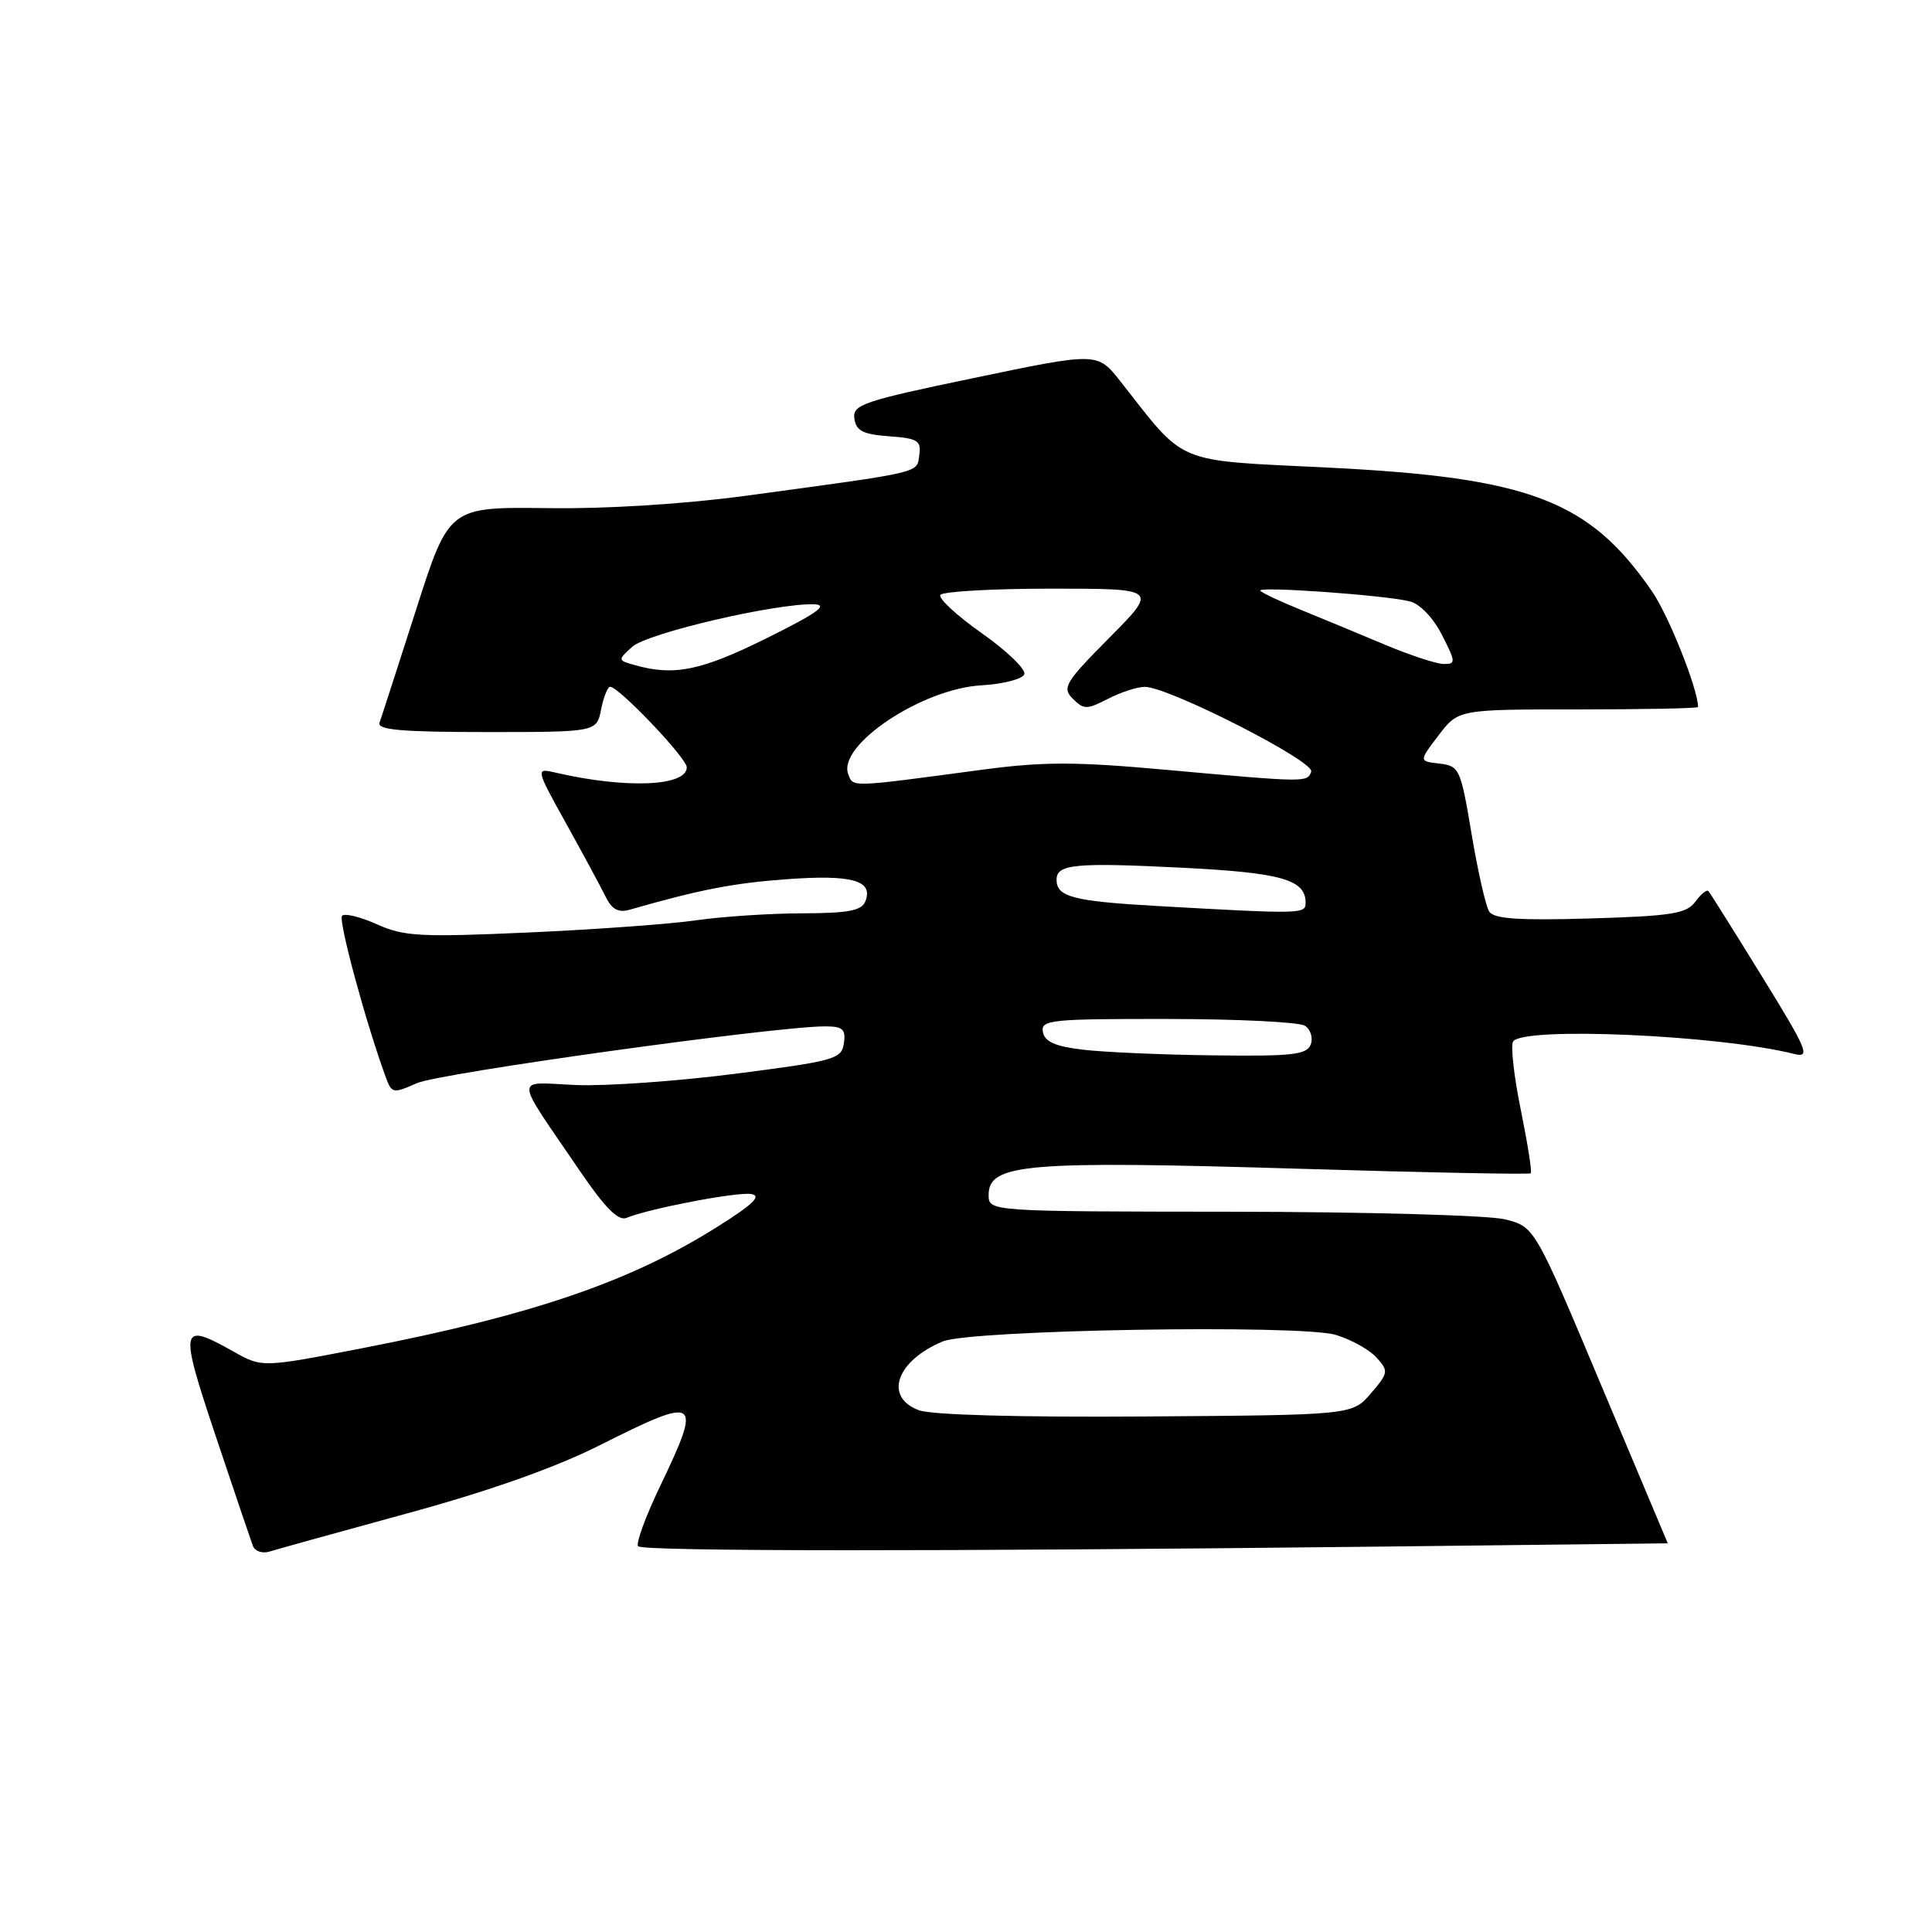 <?xml version="1.0" encoding="UTF-8" standalone="no"?>
<!DOCTYPE svg PUBLIC "-//W3C//DTD SVG 1.1//EN" "http://www.w3.org/Graphics/SVG/1.1/DTD/svg11.dtd" >
<svg xmlns="http://www.w3.org/2000/svg" xmlns:xlink="http://www.w3.org/1999/xlink" version="1.1" viewBox="0 0 256 256">
 <g >
 <path fill="currentColor"
d=" M 54.00 200.52 C 64.88 197.55 73.57 194.47 79.50 191.49 C 92.64 184.88 93.09 185.19 87.47 196.92 C 85.53 200.97 84.22 204.55 84.56 204.89 C 85.24 205.57 124.22 205.59 182.25 204.94 C 203.56 204.70 220.99 204.50 220.99 204.50 C 220.99 204.50 217.01 195.06 212.16 183.53 C 203.35 162.56 203.35 162.56 199.42 161.57 C 197.27 161.03 180.99 160.58 163.25 160.56 C 131.00 160.53 131.00 160.53 131.00 158.33 C 131.00 154.20 135.96 153.78 172.00 154.86 C 188.78 155.37 202.65 155.64 202.83 155.47 C 203.02 155.30 202.42 151.53 201.52 147.09 C 200.61 142.65 200.15 138.56 200.49 138.01 C 201.74 136.00 227.75 137.14 237.72 139.65 C 239.94 140.20 239.53 139.21 233.47 129.38 C 229.78 123.40 226.59 118.31 226.37 118.07 C 226.16 117.84 225.37 118.47 224.63 119.49 C 223.48 121.06 221.50 121.38 210.73 121.70 C 201.25 121.98 197.96 121.76 197.33 120.79 C 196.87 120.08 195.82 115.45 194.99 110.50 C 193.55 101.86 193.37 101.49 190.74 101.18 C 188.00 100.87 188.00 100.87 190.62 97.43 C 193.24 94.00 193.24 94.00 209.12 94.00 C 217.85 94.00 225.00 93.86 225.00 93.68 C 225.00 91.33 221.12 81.59 218.91 78.37 C 210.61 66.30 202.71 63.28 176.00 61.96 C 155.36 60.94 157.28 61.74 148.46 50.53 C 145.42 46.67 145.42 46.67 129.17 50.06 C 114.32 53.15 112.94 53.62 113.21 55.47 C 113.44 57.09 114.37 57.56 117.81 57.81 C 121.60 58.08 122.09 58.39 121.81 60.30 C 121.47 62.72 122.51 62.48 99.00 65.67 C 90.72 66.79 80.47 67.44 72.50 67.33 C 59.49 67.17 59.49 67.17 55.12 80.83 C 52.71 88.35 50.54 95.06 50.29 95.75 C 49.94 96.71 53.18 97.00 64.44 97.00 C 79.05 97.00 79.05 97.00 79.65 94.00 C 79.98 92.35 80.52 91.00 80.84 91.00 C 82.00 91.00 91.00 100.45 91.00 101.67 C 91.00 104.20 82.97 104.53 73.72 102.40 C 70.93 101.75 70.93 101.75 75.02 109.13 C 77.27 113.18 79.62 117.54 80.25 118.82 C 81.08 120.51 81.94 120.97 83.44 120.54 C 92.72 117.88 97.12 117.02 104.26 116.50 C 112.87 115.87 115.73 116.66 114.68 119.40 C 114.19 120.67 112.48 121.00 106.28 121.02 C 102.00 121.03 95.70 121.45 92.27 121.94 C 88.84 122.44 78.82 123.17 69.99 123.56 C 55.72 124.20 53.51 124.08 49.96 122.48 C 47.77 121.50 45.69 120.98 45.33 121.34 C 44.78 121.89 48.45 135.44 51.12 142.75 C 51.91 144.89 52.10 144.92 55.22 143.53 C 58.22 142.19 102.71 136.00 109.32 136.00 C 111.67 136.00 112.09 136.37 111.82 138.24 C 111.52 140.33 110.59 140.59 97.50 142.27 C 89.80 143.26 80.25 143.94 76.29 143.77 C 68.03 143.42 67.96 142.12 76.90 155.25 C 80.15 160.02 81.94 161.82 83.00 161.38 C 85.94 160.16 97.53 157.93 99.50 158.21 C 100.99 158.43 99.84 159.55 95.00 162.59 C 83.51 169.83 70.54 174.26 48.12 178.62 C 34.74 181.22 34.74 181.22 30.98 179.11 C 23.84 175.10 23.71 175.71 28.57 190.25 C 31.01 197.54 33.23 204.09 33.50 204.82 C 33.77 205.55 34.77 205.89 35.75 205.58 C 36.71 205.28 44.92 203.00 54.00 200.52 Z  M 121.75 186.86 C 117.09 185.12 118.76 180.32 124.91 177.75 C 128.60 176.20 172.30 175.47 177.00 176.88 C 179.02 177.49 181.45 178.83 182.39 179.88 C 184.02 181.67 183.98 181.91 181.64 184.64 C 179.18 187.50 179.18 187.50 151.84 187.69 C 135.08 187.81 123.44 187.49 121.75 186.86 Z  M 143.51 139.09 C 139.84 138.66 138.43 138.04 138.19 136.75 C 137.88 135.14 139.19 135.00 154.68 135.02 C 163.93 135.02 172.13 135.43 172.90 135.91 C 173.66 136.40 174.01 137.52 173.68 138.40 C 173.16 139.76 171.21 139.98 160.78 139.84 C 154.03 139.76 146.25 139.42 143.51 139.09 Z  M 153.50 120.06 C 142.19 119.42 140.00 118.85 140.00 116.56 C 140.00 114.50 142.49 114.27 156.68 114.98 C 169.80 115.64 173.00 116.55 173.00 119.62 C 173.00 121.12 172.53 121.13 153.50 120.06 Z  M 112.40 102.59 C 110.92 98.76 122.14 91.26 130.03 90.81 C 132.96 90.64 135.52 89.97 135.73 89.33 C 135.94 88.68 133.41 86.24 130.10 83.91 C 126.79 81.58 124.32 79.29 124.60 78.83 C 124.89 78.38 131.49 78.00 139.28 78.00 C 153.44 78.00 153.44 78.00 147.00 84.50 C 141.11 90.44 140.70 91.13 142.16 92.59 C 143.61 94.04 144.01 94.04 146.83 92.59 C 148.52 91.72 150.71 91.01 151.70 91.01 C 154.89 91.04 174.21 100.88 173.74 102.24 C 173.24 103.69 173.18 103.69 154.23 101.98 C 142.54 100.92 138.20 100.92 130.23 101.98 C 112.45 104.36 113.07 104.34 112.40 102.59 Z  M 84.15 88.14 C 81.83 87.49 81.83 87.47 83.78 85.70 C 85.76 83.90 102.75 79.93 107.85 80.07 C 109.85 80.13 108.30 81.24 101.57 84.57 C 92.90 88.87 89.34 89.60 84.15 88.14 Z  M 183.50 85.42 C 180.20 84.03 175.25 81.98 172.50 80.86 C 169.75 79.75 167.28 78.59 167.00 78.28 C 166.42 77.65 183.37 78.84 186.79 79.68 C 188.13 80.01 189.90 81.84 191.06 84.12 C 192.91 87.75 192.93 88.00 191.27 87.98 C 190.30 87.96 186.80 86.81 183.50 85.42 Z "/>
</g>
</svg>